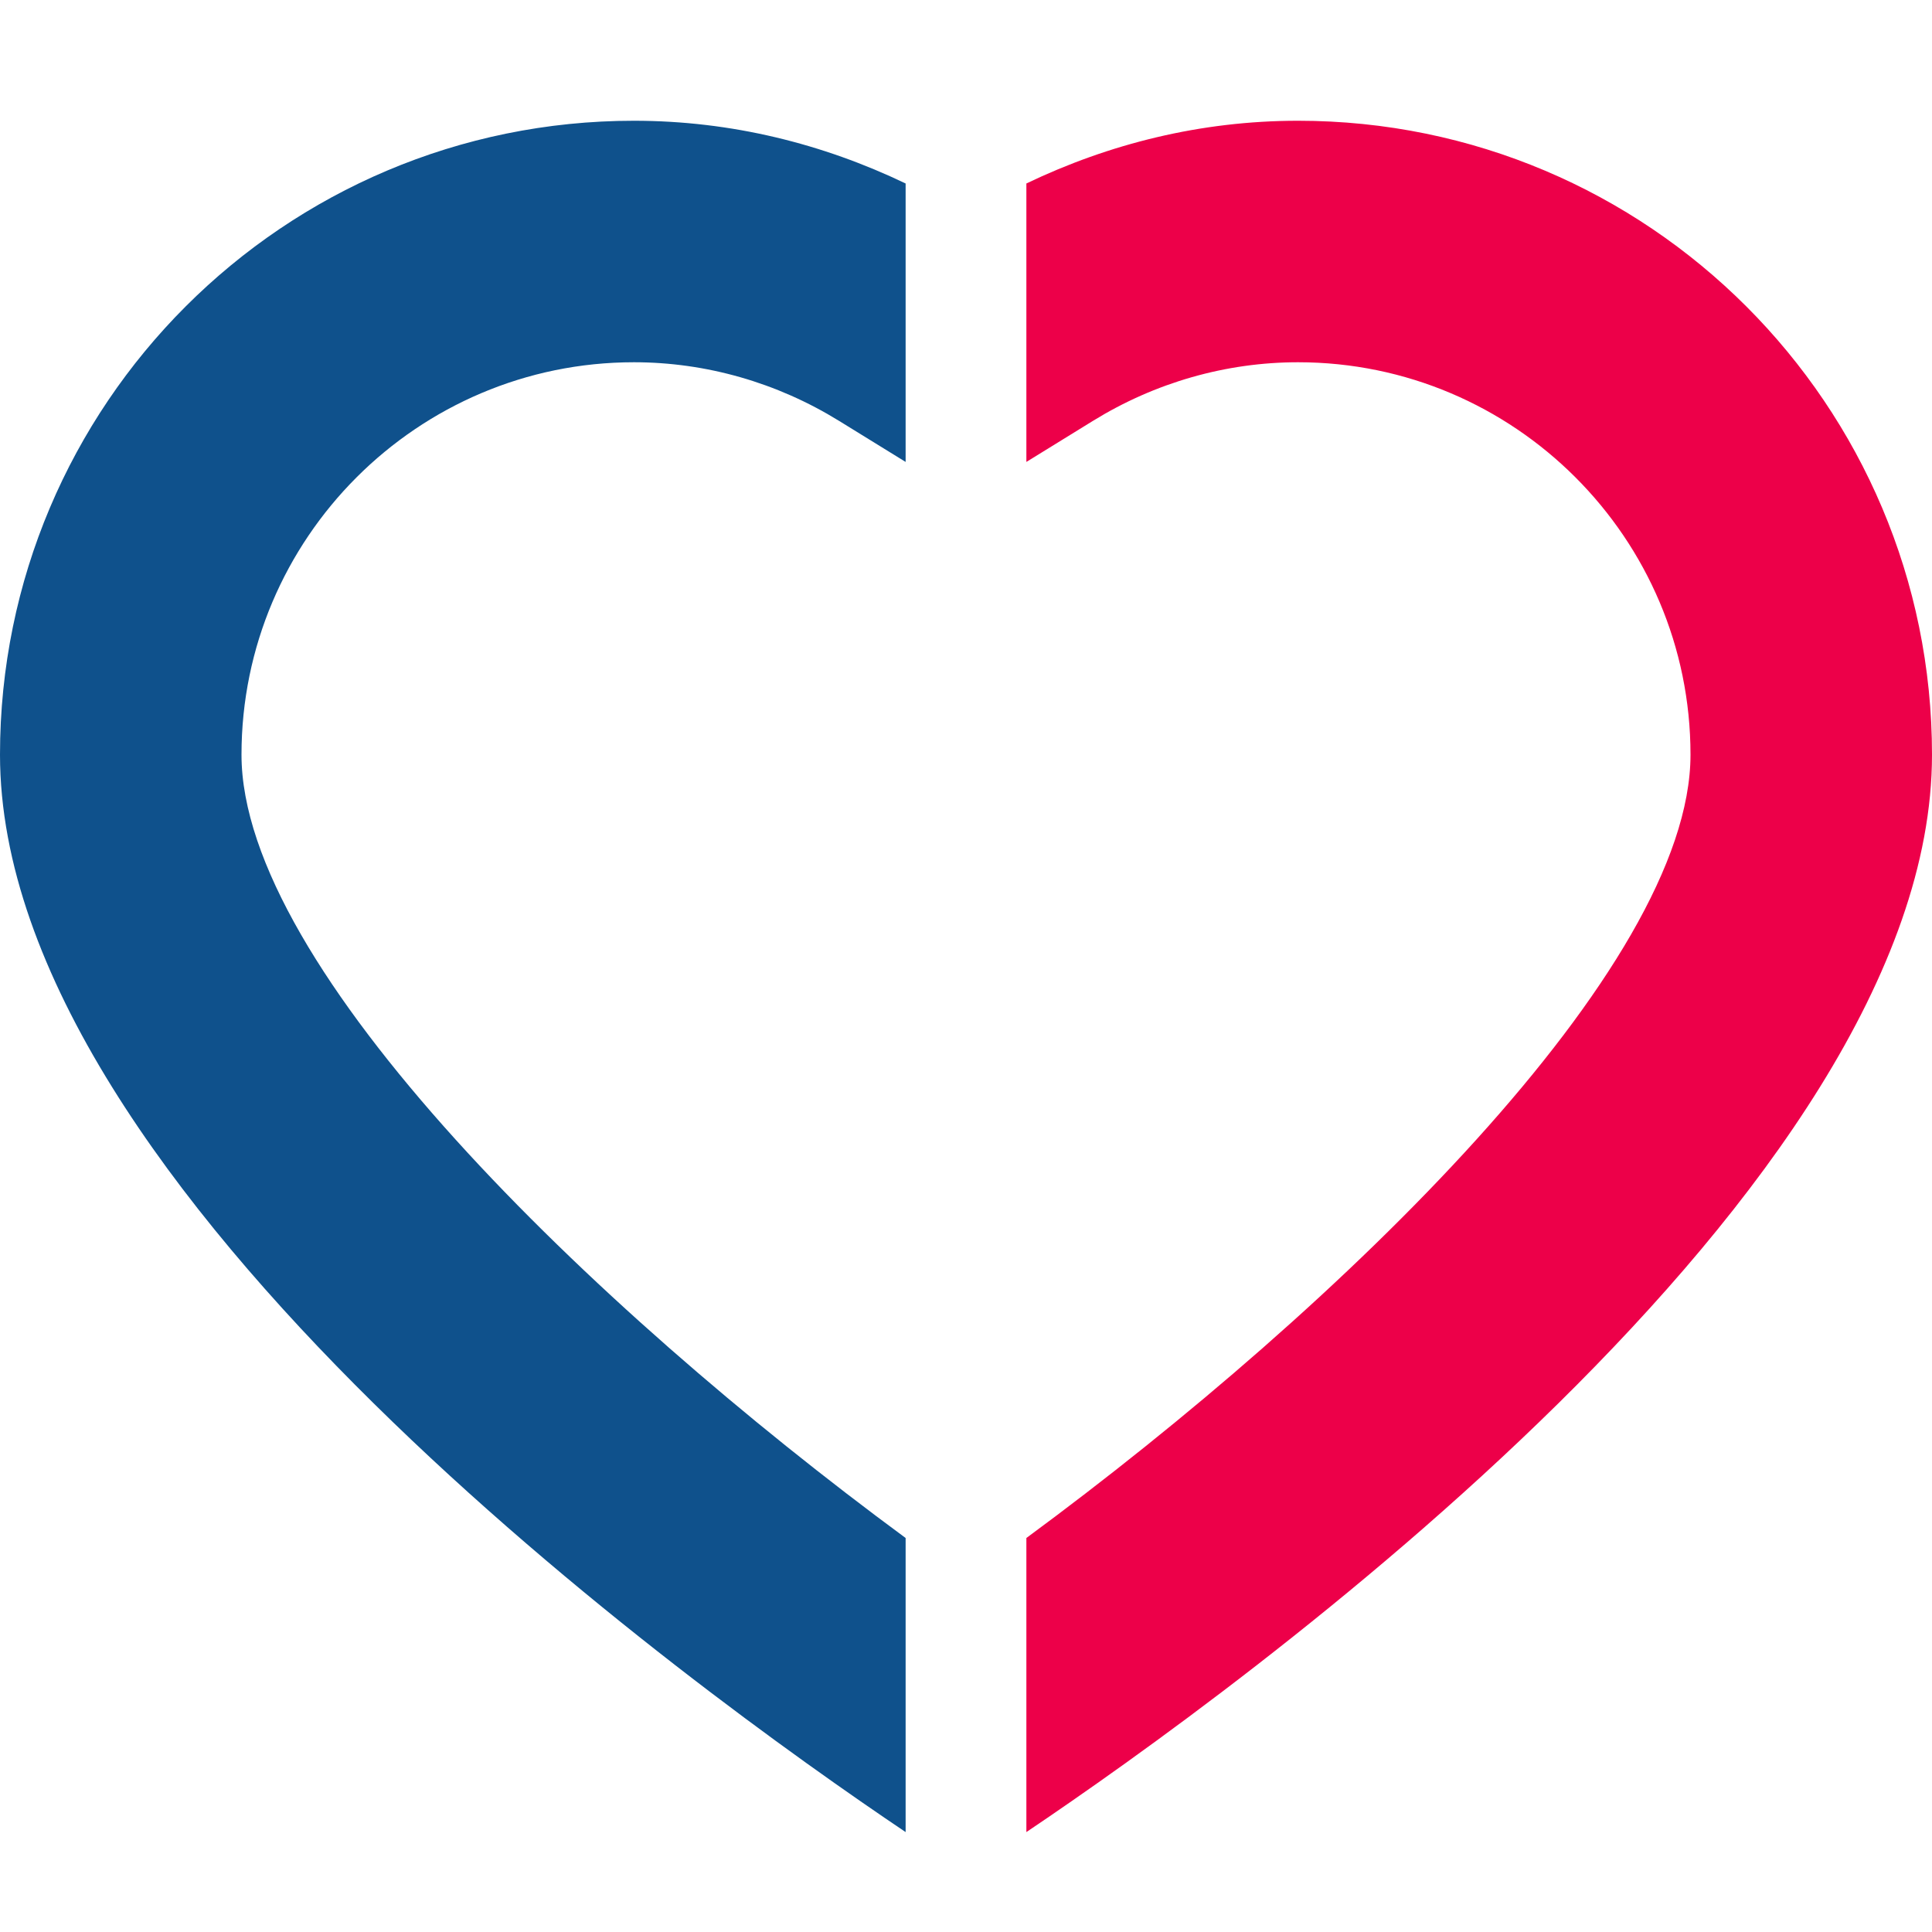 <svg xmlns="http://www.w3.org/2000/svg"  viewBox="0 0 32 32" width="256px" height="256px"><path fill="#ed0049" d="M32,12.5C32,6.701,27.299,2,21.5,2c-1.616,0-3.134,0.384-4.5,1.039v4.612l1.101-0.679 C19.131,6.336,20.307,6,21.5,6c3.584,0,6.5,2.916,6.5,6.5c0,3.535-5.78,9.129-11,12.974v4.871C20.497,27.993,32,19.708,32,12.5z"/><path fill="#0f518c" d="M4,12.5C4,8.916,6.916,6,10.5,6c1.193,0,2.369,0.336,3.399,0.972L15,7.651V3.039 C13.634,2.384,12.116,2,10.5,2C4.701,2,0,6.701,0,12.5c0,7.208,11.503,15.493,15,17.845v-4.871C9.779,21.628,4,16.035,4,12.5z"/></svg>